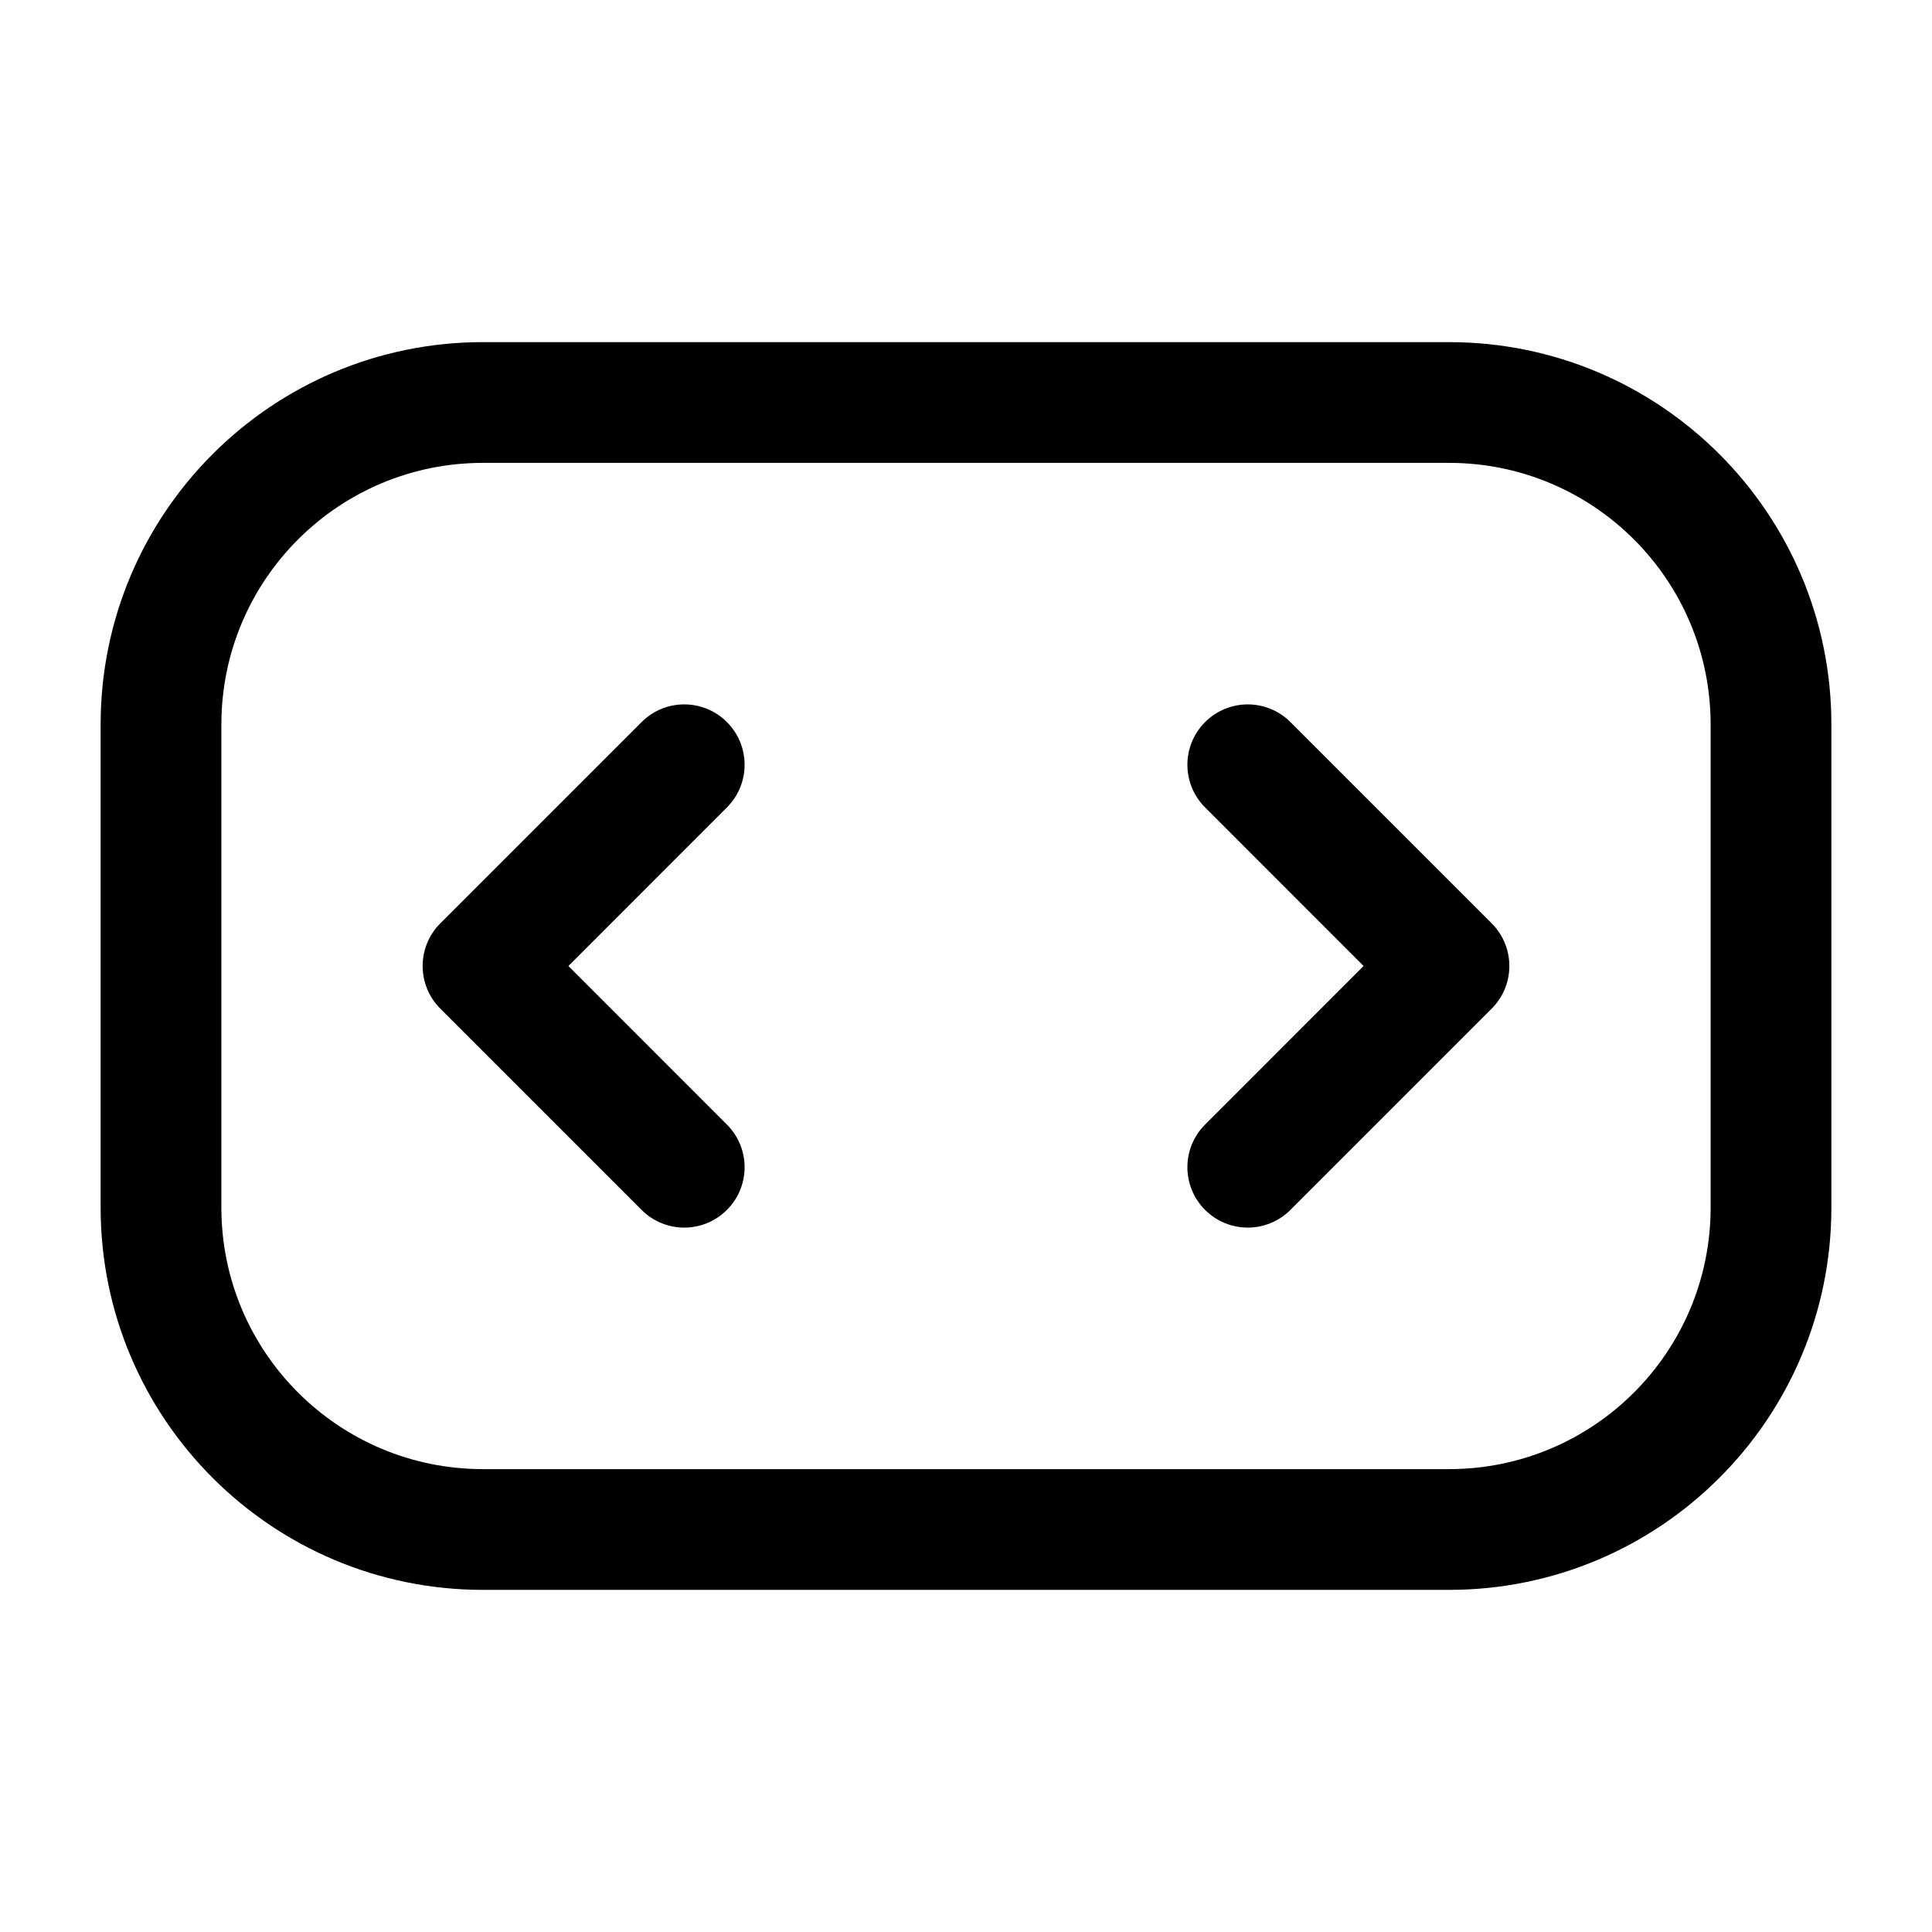 <svg width="24" height="24" viewBox="0 0 24 24" fill="none" xmlns="http://www.w3.org/2000/svg">
<g id="arrow-enlarge-tag">
<g clip-path="url(#clip0_232_11140)">
<g id="Weight=Dynamic">
<path id="Vector (Stroke)" fill-rule="evenodd" clip-rule="evenodd" d="M6 5.75C4.205 5.75 2.75 7.205 2.75 9V15C2.75 16.795 4.205 18.25 6 18.25H18C19.795 18.25 21.25 16.795 21.25 15V9C21.25 7.205 19.795 5.75 18 5.75H6ZM1.25 9C1.25 6.377 3.377 4.25 6 4.25H18C20.623 4.25 22.75 6.377 22.75 9V15C22.75 17.623 20.623 19.75 18 19.75H6C3.377 19.75 1.25 17.623 1.25 15V9ZM9.03 8.97C9.323 9.263 9.323 9.737 9.03 10.03L7.061 12L9.03 13.97C9.323 14.263 9.323 14.737 9.03 15.03C8.737 15.323 8.263 15.323 7.97 15.03L5.47 12.53C5.177 12.237 5.177 11.763 5.47 11.47L7.97 8.97C8.263 8.677 8.737 8.677 9.03 8.97ZM14.97 8.97C15.263 8.677 15.737 8.677 16.03 8.97L18.53 11.47C18.823 11.763 18.823 12.237 18.53 12.53L16.03 15.03C15.737 15.323 15.263 15.323 14.97 15.03C14.677 14.737 14.677 14.263 14.97 13.97L16.939 12L14.97 10.03C14.677 9.737 14.677 9.263 14.97 8.97Z" fill="black"/>
</g>
</g>
</g>
<defs>
<clipPath id="clip0_232_11140">
<rect width="24" height="24" rx="5" fill="white"/>
</clipPath>
</defs>
</svg>
